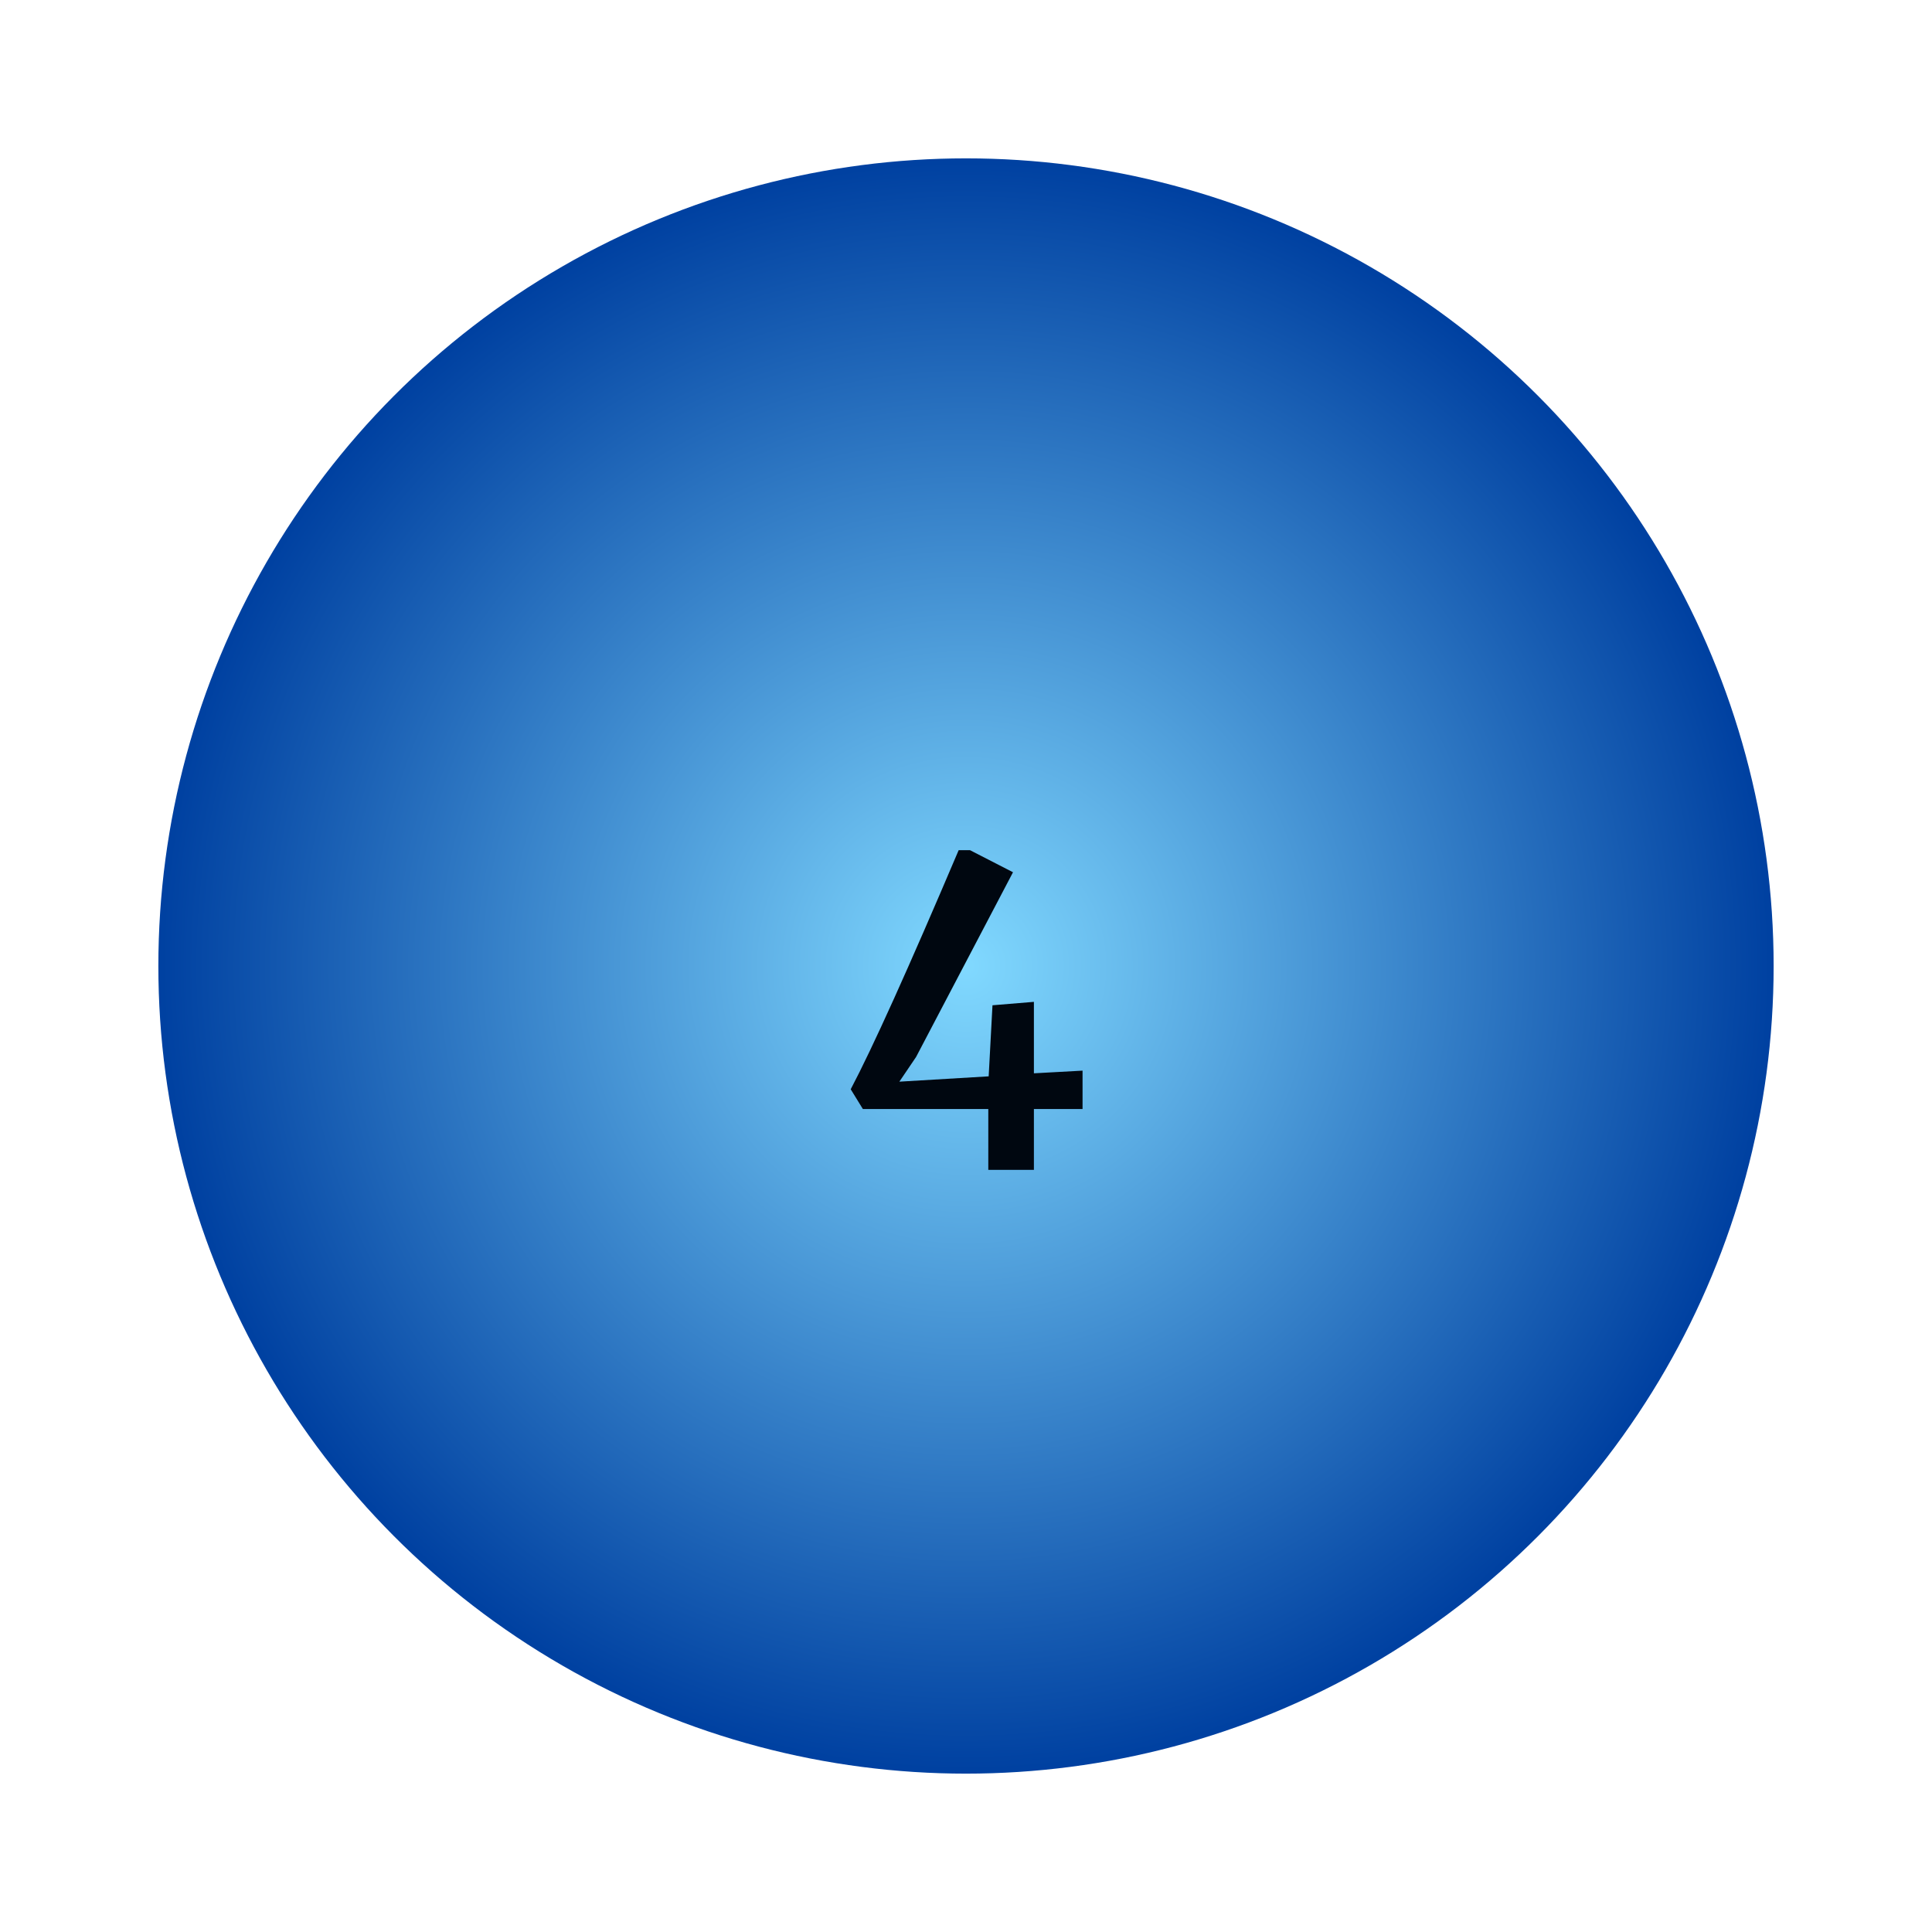 <svg width="122" height="122" viewBox="0 0 122 122" fill="none" xmlns="http://www.w3.org/2000/svg" xmlns:xlink="http://www.w3.org/1999/xlink">
	<desc>
			Created with Pixso.
	</desc>
	<defs>
		<filter id="filter_4_3790_dd" x="0" y="0" width="122" height="122" filterUnits="userSpaceOnUse" color-interpolation-filters="sRGB">
			<feFlood flood-opacity="0" result="BackgroundImageFix"/>
			<feColorMatrix in="SourceAlpha" type="matrix" values="0 0 0 0 0 0 0 0 0 0 0 0 0 0 0 0 0 0 127 0" result="hardAlpha"/>
			<feOffset dx="0" dy="4"/>
			<feGaussianBlur stdDeviation="3.333"/>
			<feComposite in2="hardAlpha" operator="out" k2="-1" k3="1"/>
			<feColorMatrix type="matrix" values="0 0 0 0 0.408 0 0 0 0 0.408 0 0 0 0 0.408 0 0 0 0.1 0"/>
			<feBlend mode="normal" in2="BackgroundImageFix" result="effect_dropShadow_1"/>
			<feBlend mode="normal" in="SourceGraphic" in2="effect_dropShadow_1" result="shape"/>
		</filter>
		<radialGradient id="paint_radial_4_3788_0" cx="0" cy="0" r="1" gradientUnits="userSpaceOnUse" gradientTransform="translate(61 57) rotate(90) scale(51 51)">
			<stop stop-color="#81D9FF"/>
			<stop offset="1" stop-color="#0041A1"/>
		</radialGradient>
	</defs>
	<g filter="url(#filter_4_3790_dd)">
		<circle id="Ellipse 566" cx="61" cy="57" r="51" fill="url(#paint_radial_4_3788_0)" fill-opacity="1"/>
		<path id="4" d="M54.488 66.032L62.408 66.032L62.408 69.872L65.288 69.872L65.288 66.032L68.36 66.032L68.36 63.608L65.288 63.776L65.288 59.264L62.672 59.48L62.432 63.968L56.792 64.304L57.848 62.744L63.968 51.08L61.256 49.688L60.536 49.688Q55.784 60.872 53.72 64.784L54.488 66.032Z" fill="#000710" fill-opacity="1" fill-rule="evenodd"/>
	</g>
</svg>
